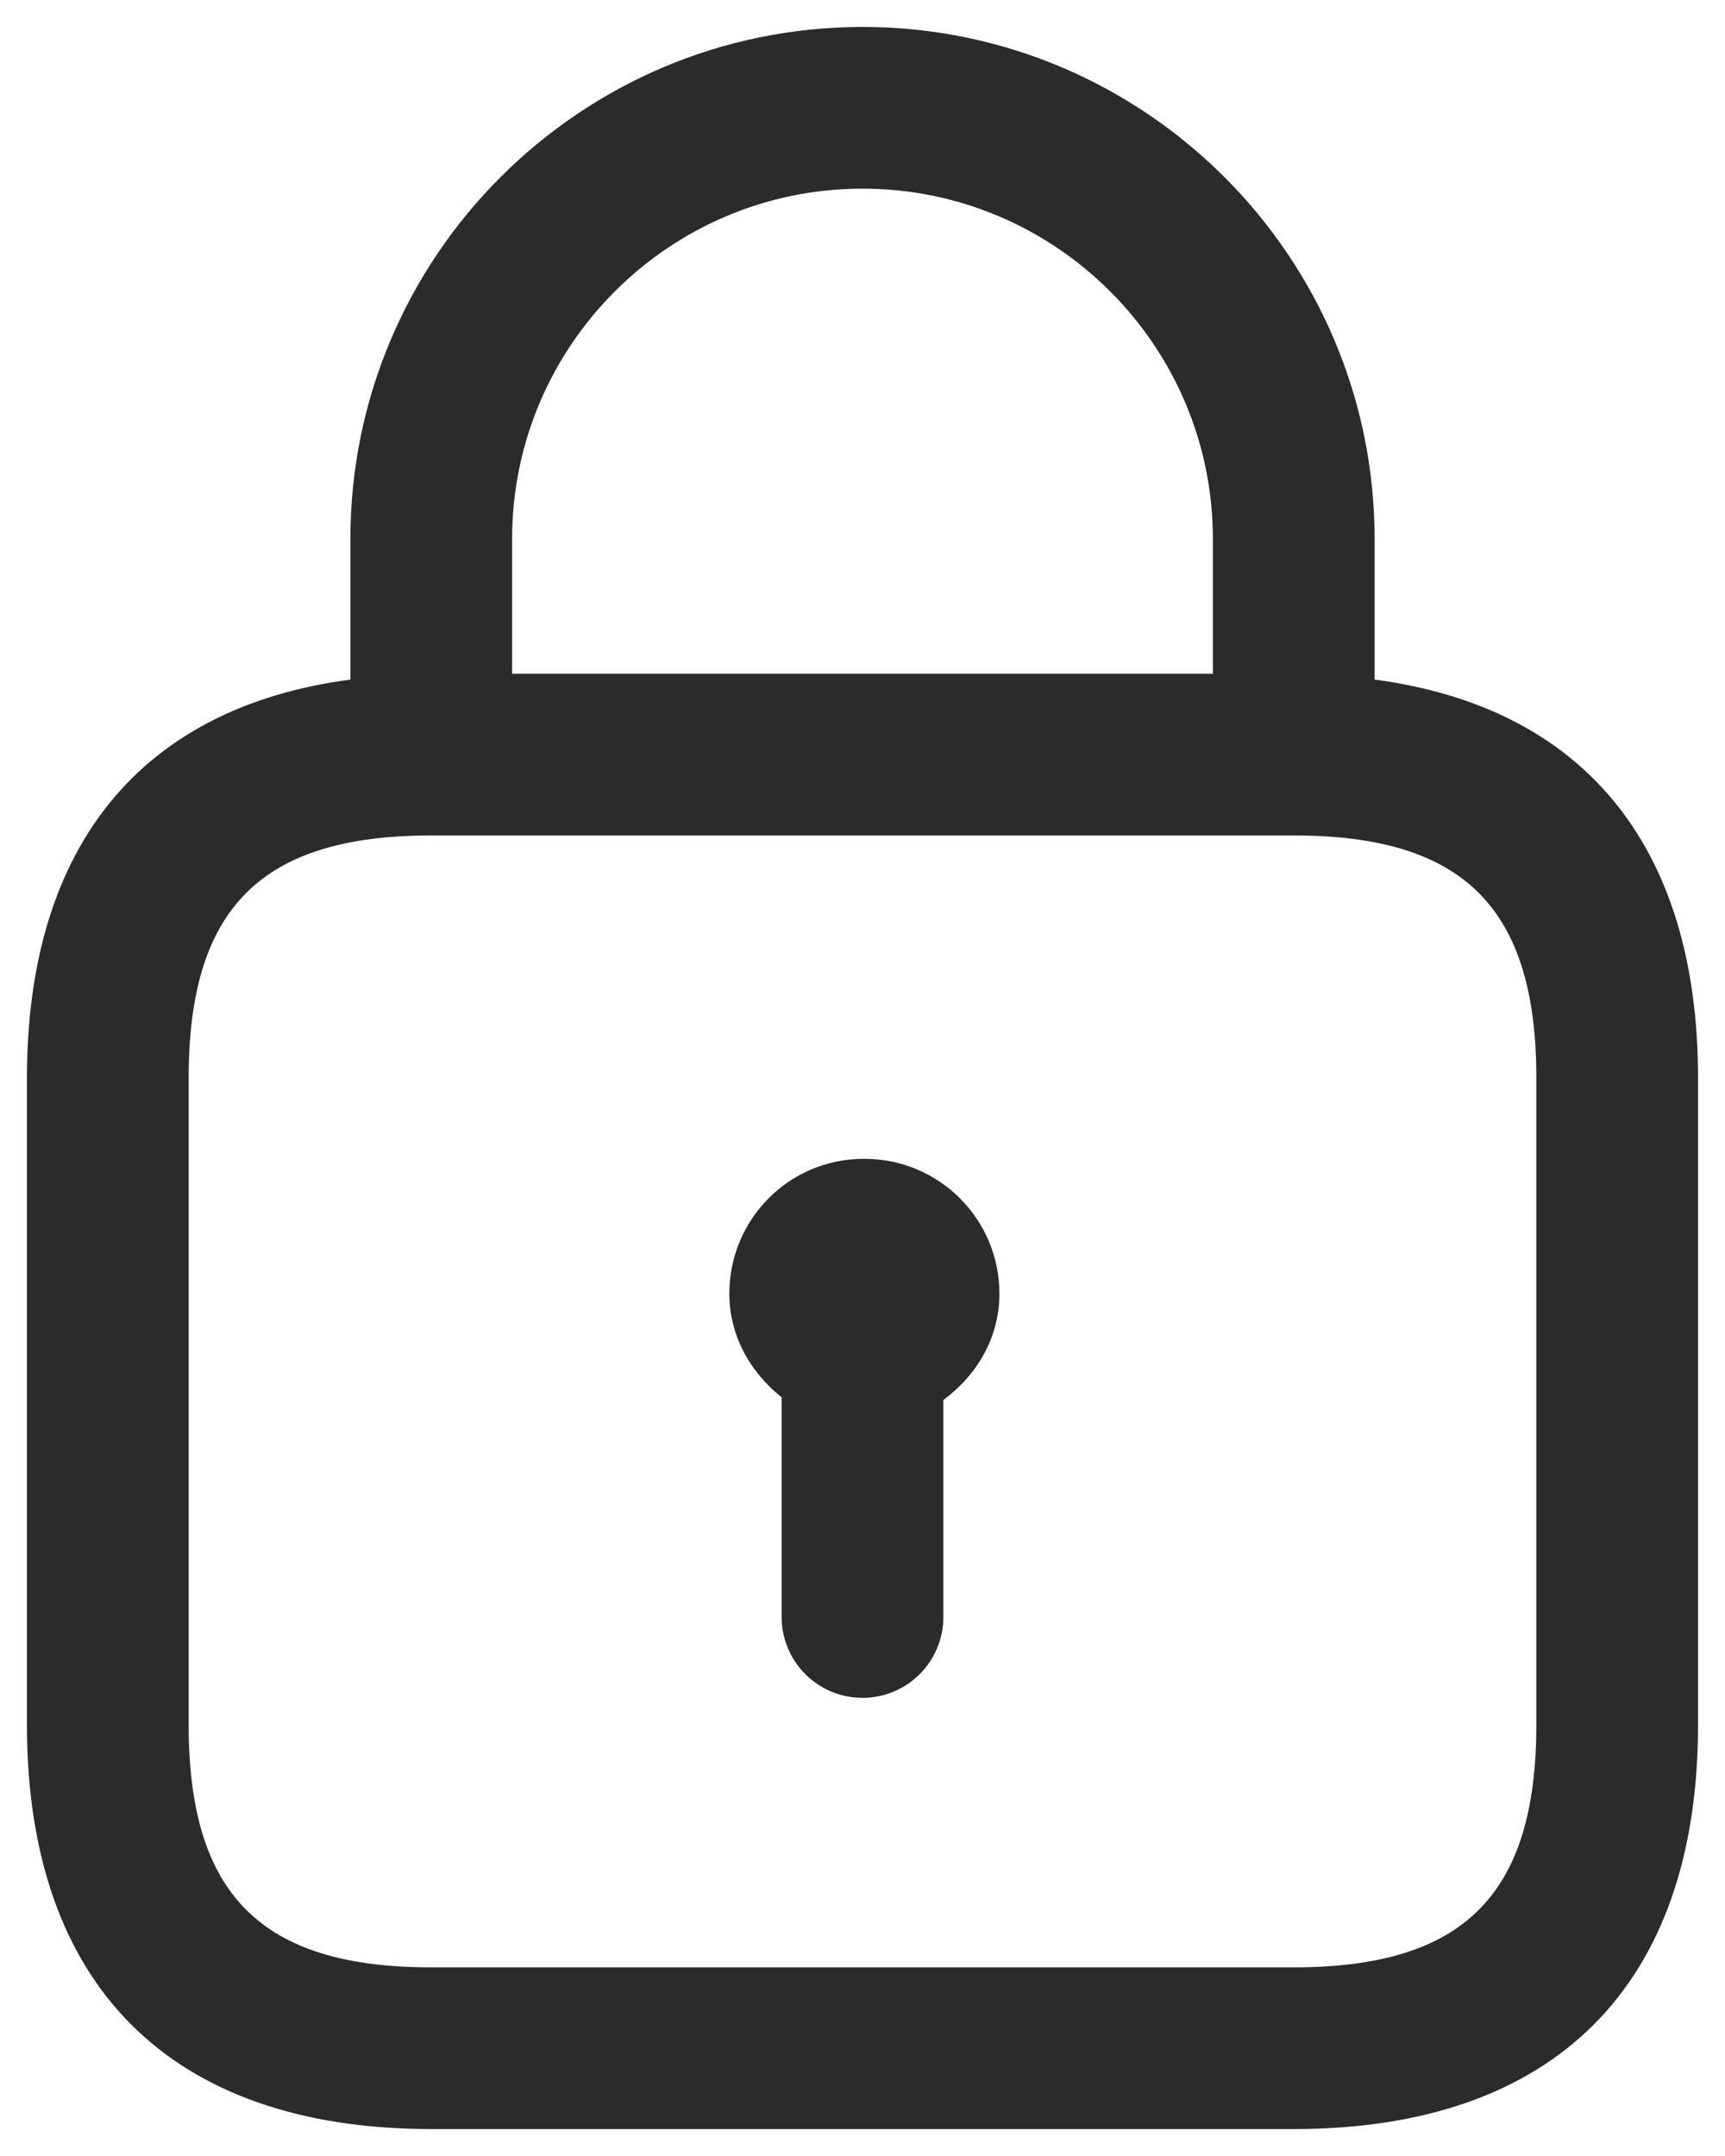 <svg width="16" height="20" viewBox="0 0 16 20" fill="none" xmlns="http://www.w3.org/2000/svg">
<path d="M12.75 6.304V5C12.75 2.381 10.619 0.25 8 0.25C5.381 0.25 3.25 2.381 3.25 5V6.304C1.312 6.561 0.25 7.846 0.25 10V16C0.25 18.418 1.582 19.75 4 19.75H12C14.418 19.75 15.75 18.418 15.75 16V10C15.75 7.847 14.688 6.562 12.75 6.304ZM8 1.75C9.792 1.75 11.25 3.208 11.25 5V6.25H4.75V5C4.75 3.208 6.208 1.75 8 1.75ZM14.25 16C14.25 17.577 13.577 18.25 12 18.25H4C2.423 18.25 1.75 17.577 1.75 16V10C1.75 8.423 2.423 7.75 4 7.75H12C13.577 7.75 14.25 8.423 14.25 10V16ZM9.27 12C9.27 12.412 9.058 12.76 8.75 12.987V15C8.75 15.414 8.414 15.75 8 15.75C7.586 15.75 7.25 15.414 7.25 15V12.962C6.962 12.733 6.765 12.395 6.765 12C6.765 11.31 7.32 10.75 8.01 10.75H8.02C8.71 10.75 9.27 11.31 9.27 12Z" fill="#2B2B2B"/>
</svg>
